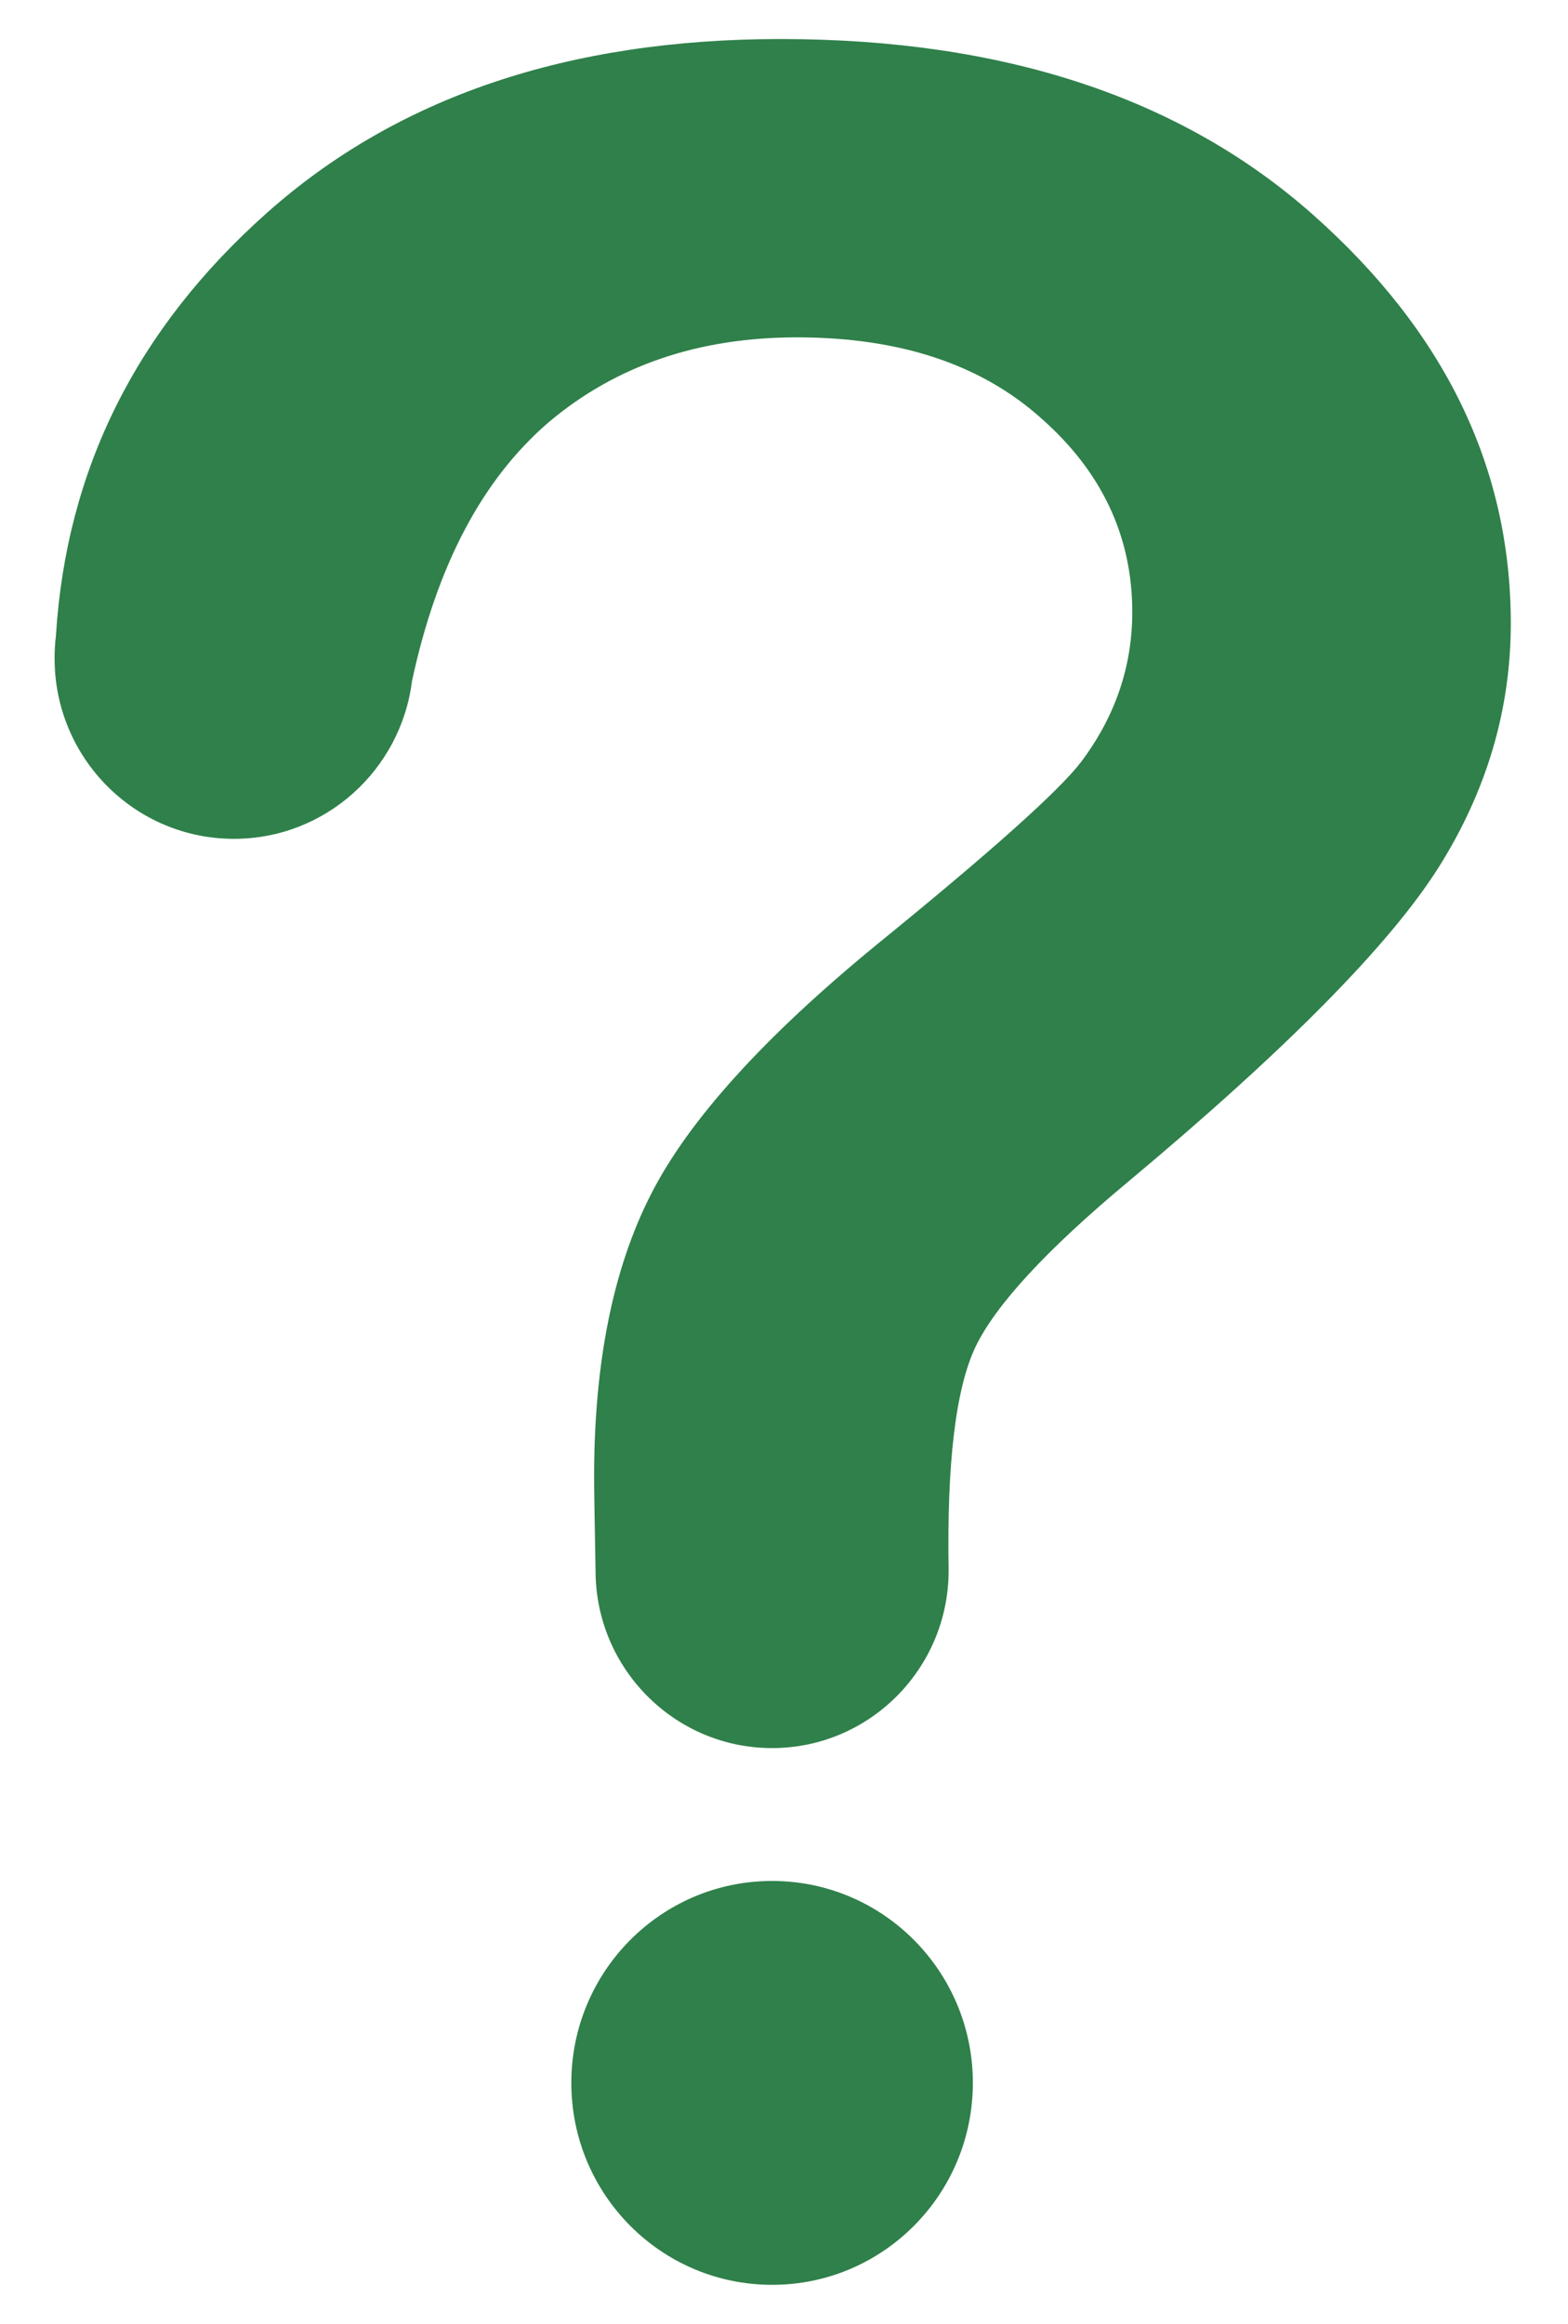 <svg width="27" height="40" viewBox="0 0 27 40" fill="none" xmlns="http://www.w3.org/2000/svg">
<path fill-rule="evenodd" clip-rule="evenodd" d="M16.335 27.035C16.334 28.721 14.972 30.09 13.295 30.09C11.618 30.09 10.255 28.721 10.255 27.035C10.239 26.154 10.23 25.625 10.23 25.429C10.23 23.455 10.556 21.834 11.211 20.554C11.859 19.283 13.156 17.848 15.109 16.25C17.063 14.661 18.231 13.617 18.612 13.12C19.203 12.337 19.497 11.473 19.497 10.535C19.497 9.239 18.977 8.123 17.93 7.201C16.892 6.27 15.49 5.807 13.724 5.807C12.021 5.807 10.602 6.295 9.452 7.265C8.309 8.244 7.523 9.728 7.094 11.725C6.901 13.256 5.602 14.439 4.028 14.439C2.323 14.439 0.94 13.05 0.94 11.335C0.94 11.201 0.947 11.072 0.963 10.943C1.141 8.081 2.35 5.662 4.596 3.664C6.843 1.665 9.794 0.672 13.441 0.672C17.284 0.672 20.34 1.683 22.61 3.697C24.879 5.71 26.015 8.049 26.015 10.732C26.015 12.207 25.602 13.617 24.767 14.938C23.932 16.257 22.156 18.061 19.424 20.343C18.014 21.517 17.138 22.471 16.796 23.187C16.456 23.905 16.303 25.184 16.335 27.035ZM13.295 32.377C15.205 32.377 16.752 33.934 16.752 35.853C16.752 37.773 15.205 39.329 13.295 39.329C11.385 39.329 9.838 37.773 9.838 35.853C9.838 33.934 11.385 32.377 13.295 32.377Z" fill="#2F804A"/>
</svg>
